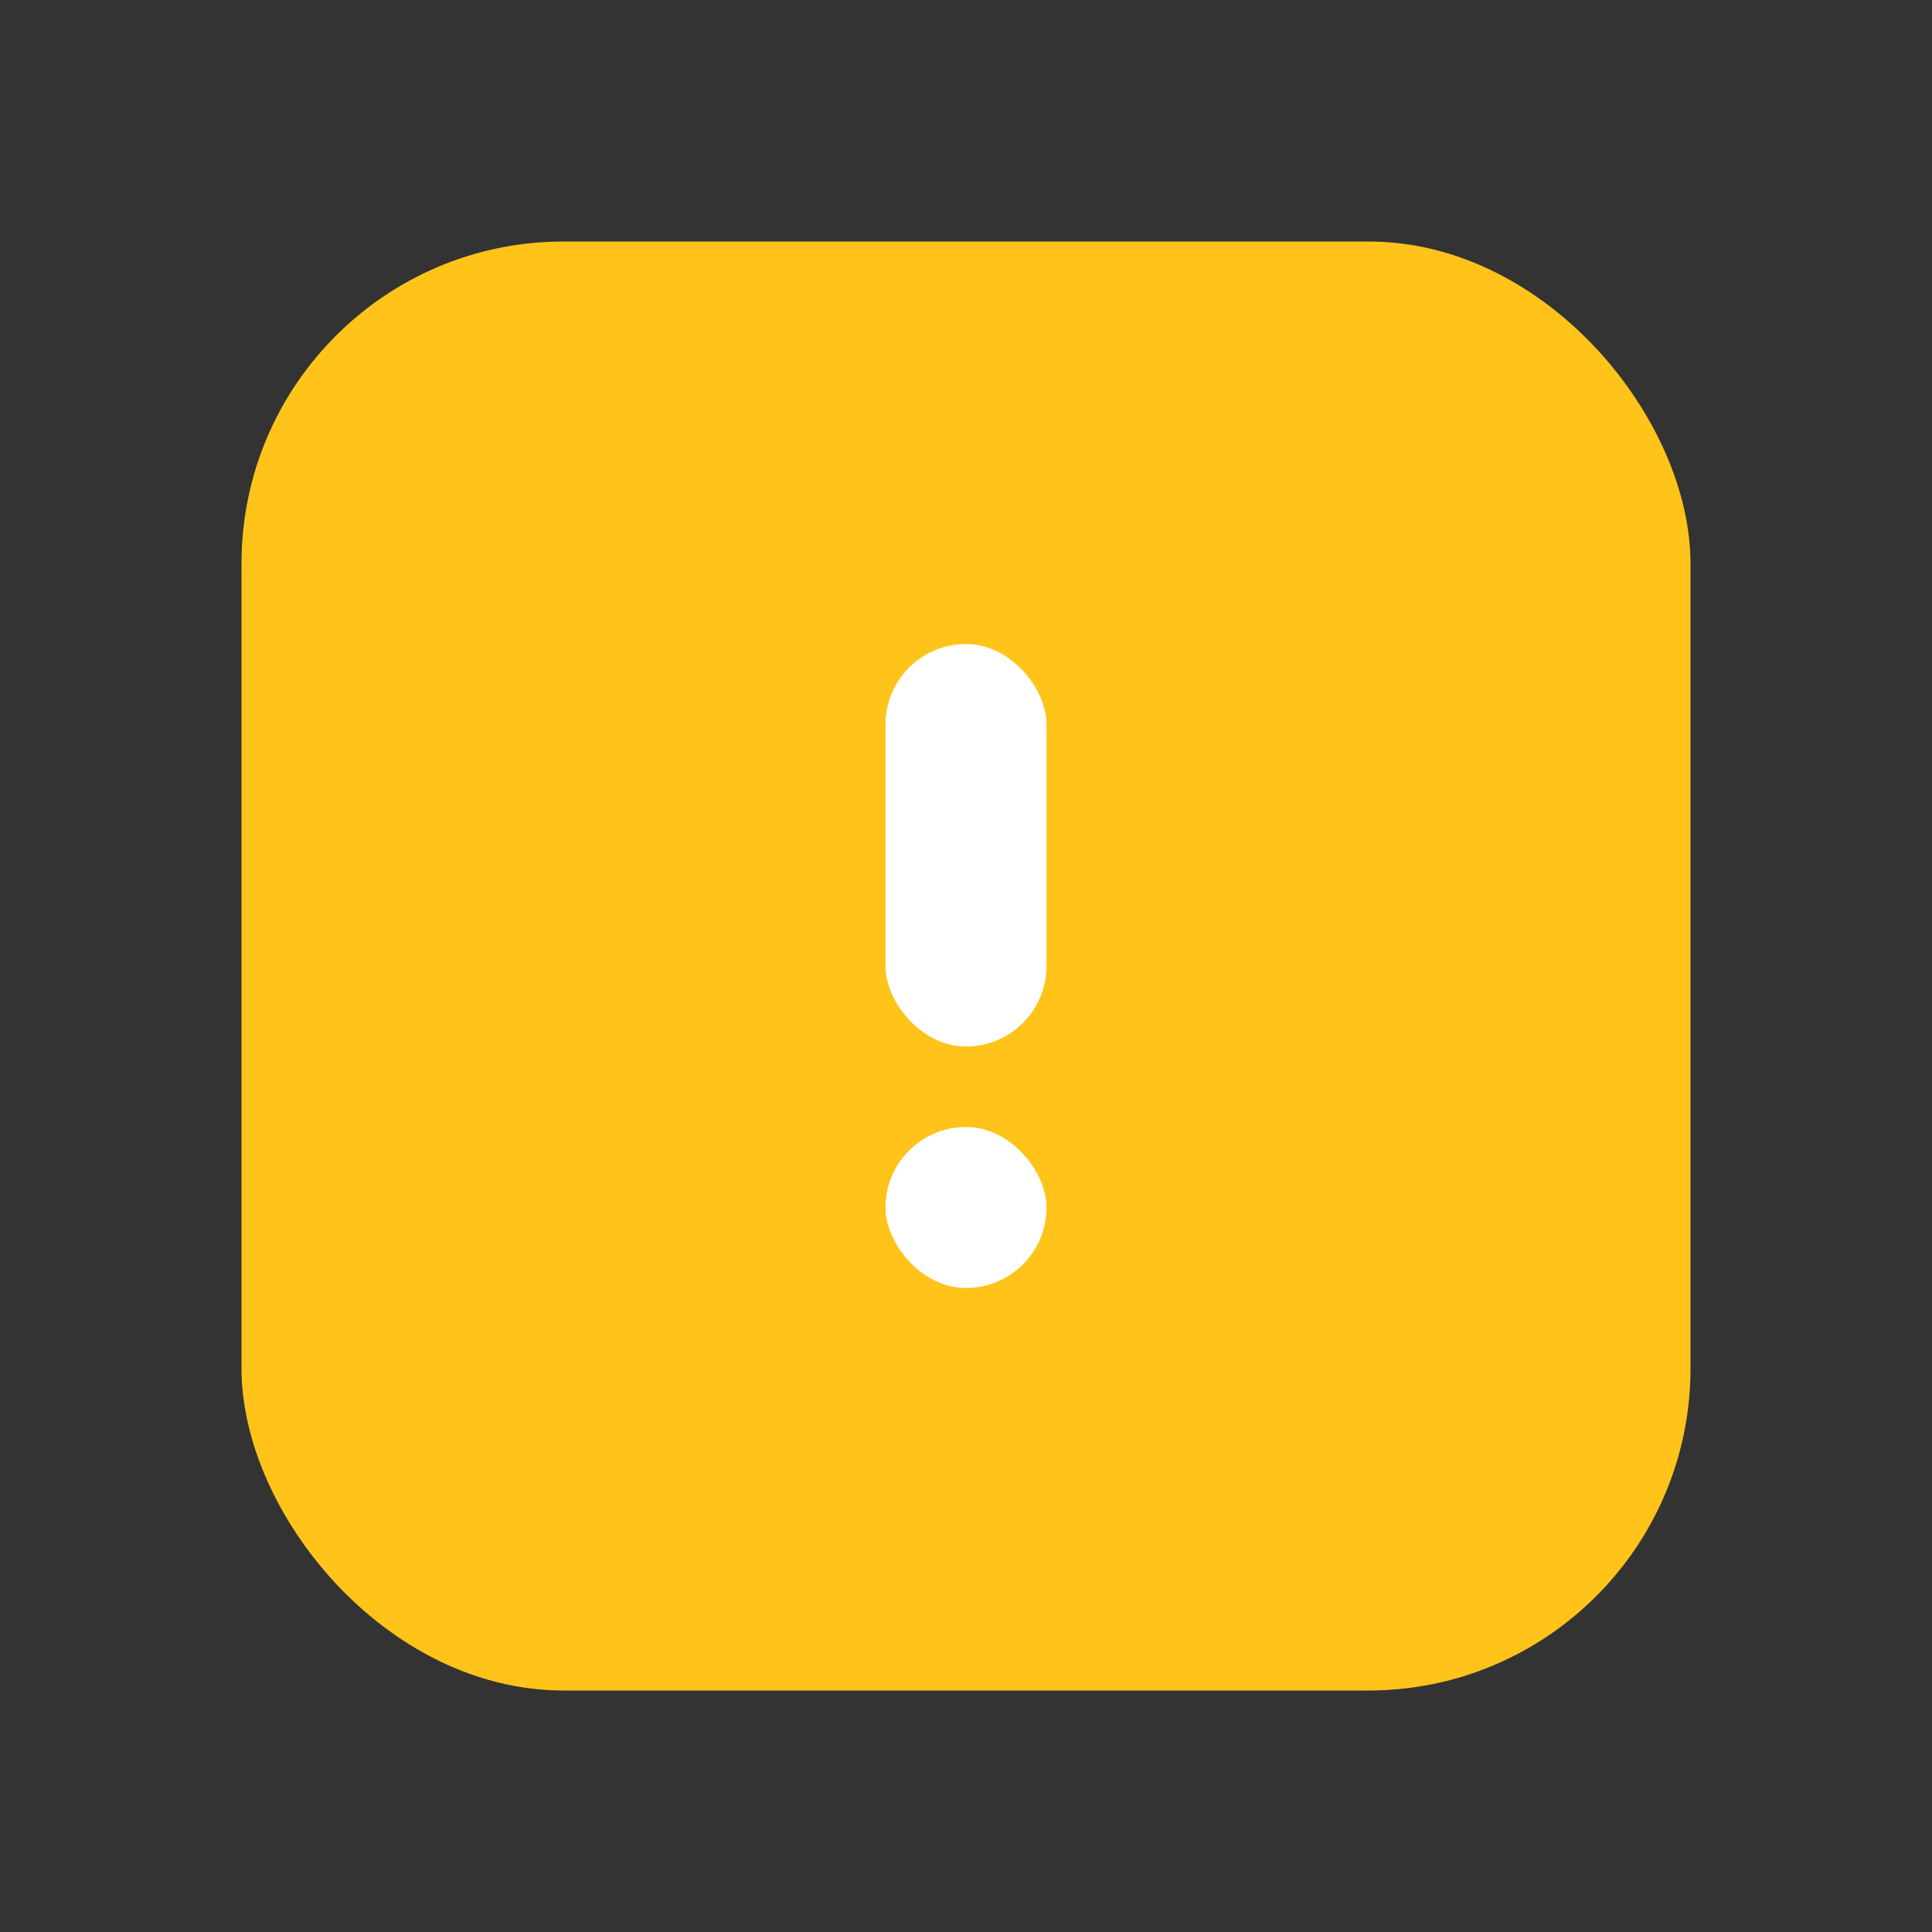 <svg width="24" height="24" viewBox="0 0 24 24" fill="none" xmlns="http://www.w3.org/2000/svg">
<rect x="0" y="0" width="24" height="24" fill="#333333" stroke="none"/>
<rect x="3" y="3" width="18" height="18" rx="4" fill="#FFC31A"/>
<rect x="13" y="13" width="2" height="5" rx="1" transform="rotate(-180 13 13)" fill="white"/>
<rect x="13" y="16" width="2" height="2" rx="1" transform="rotate(-180 13 16)" fill="white"/>
</svg>
